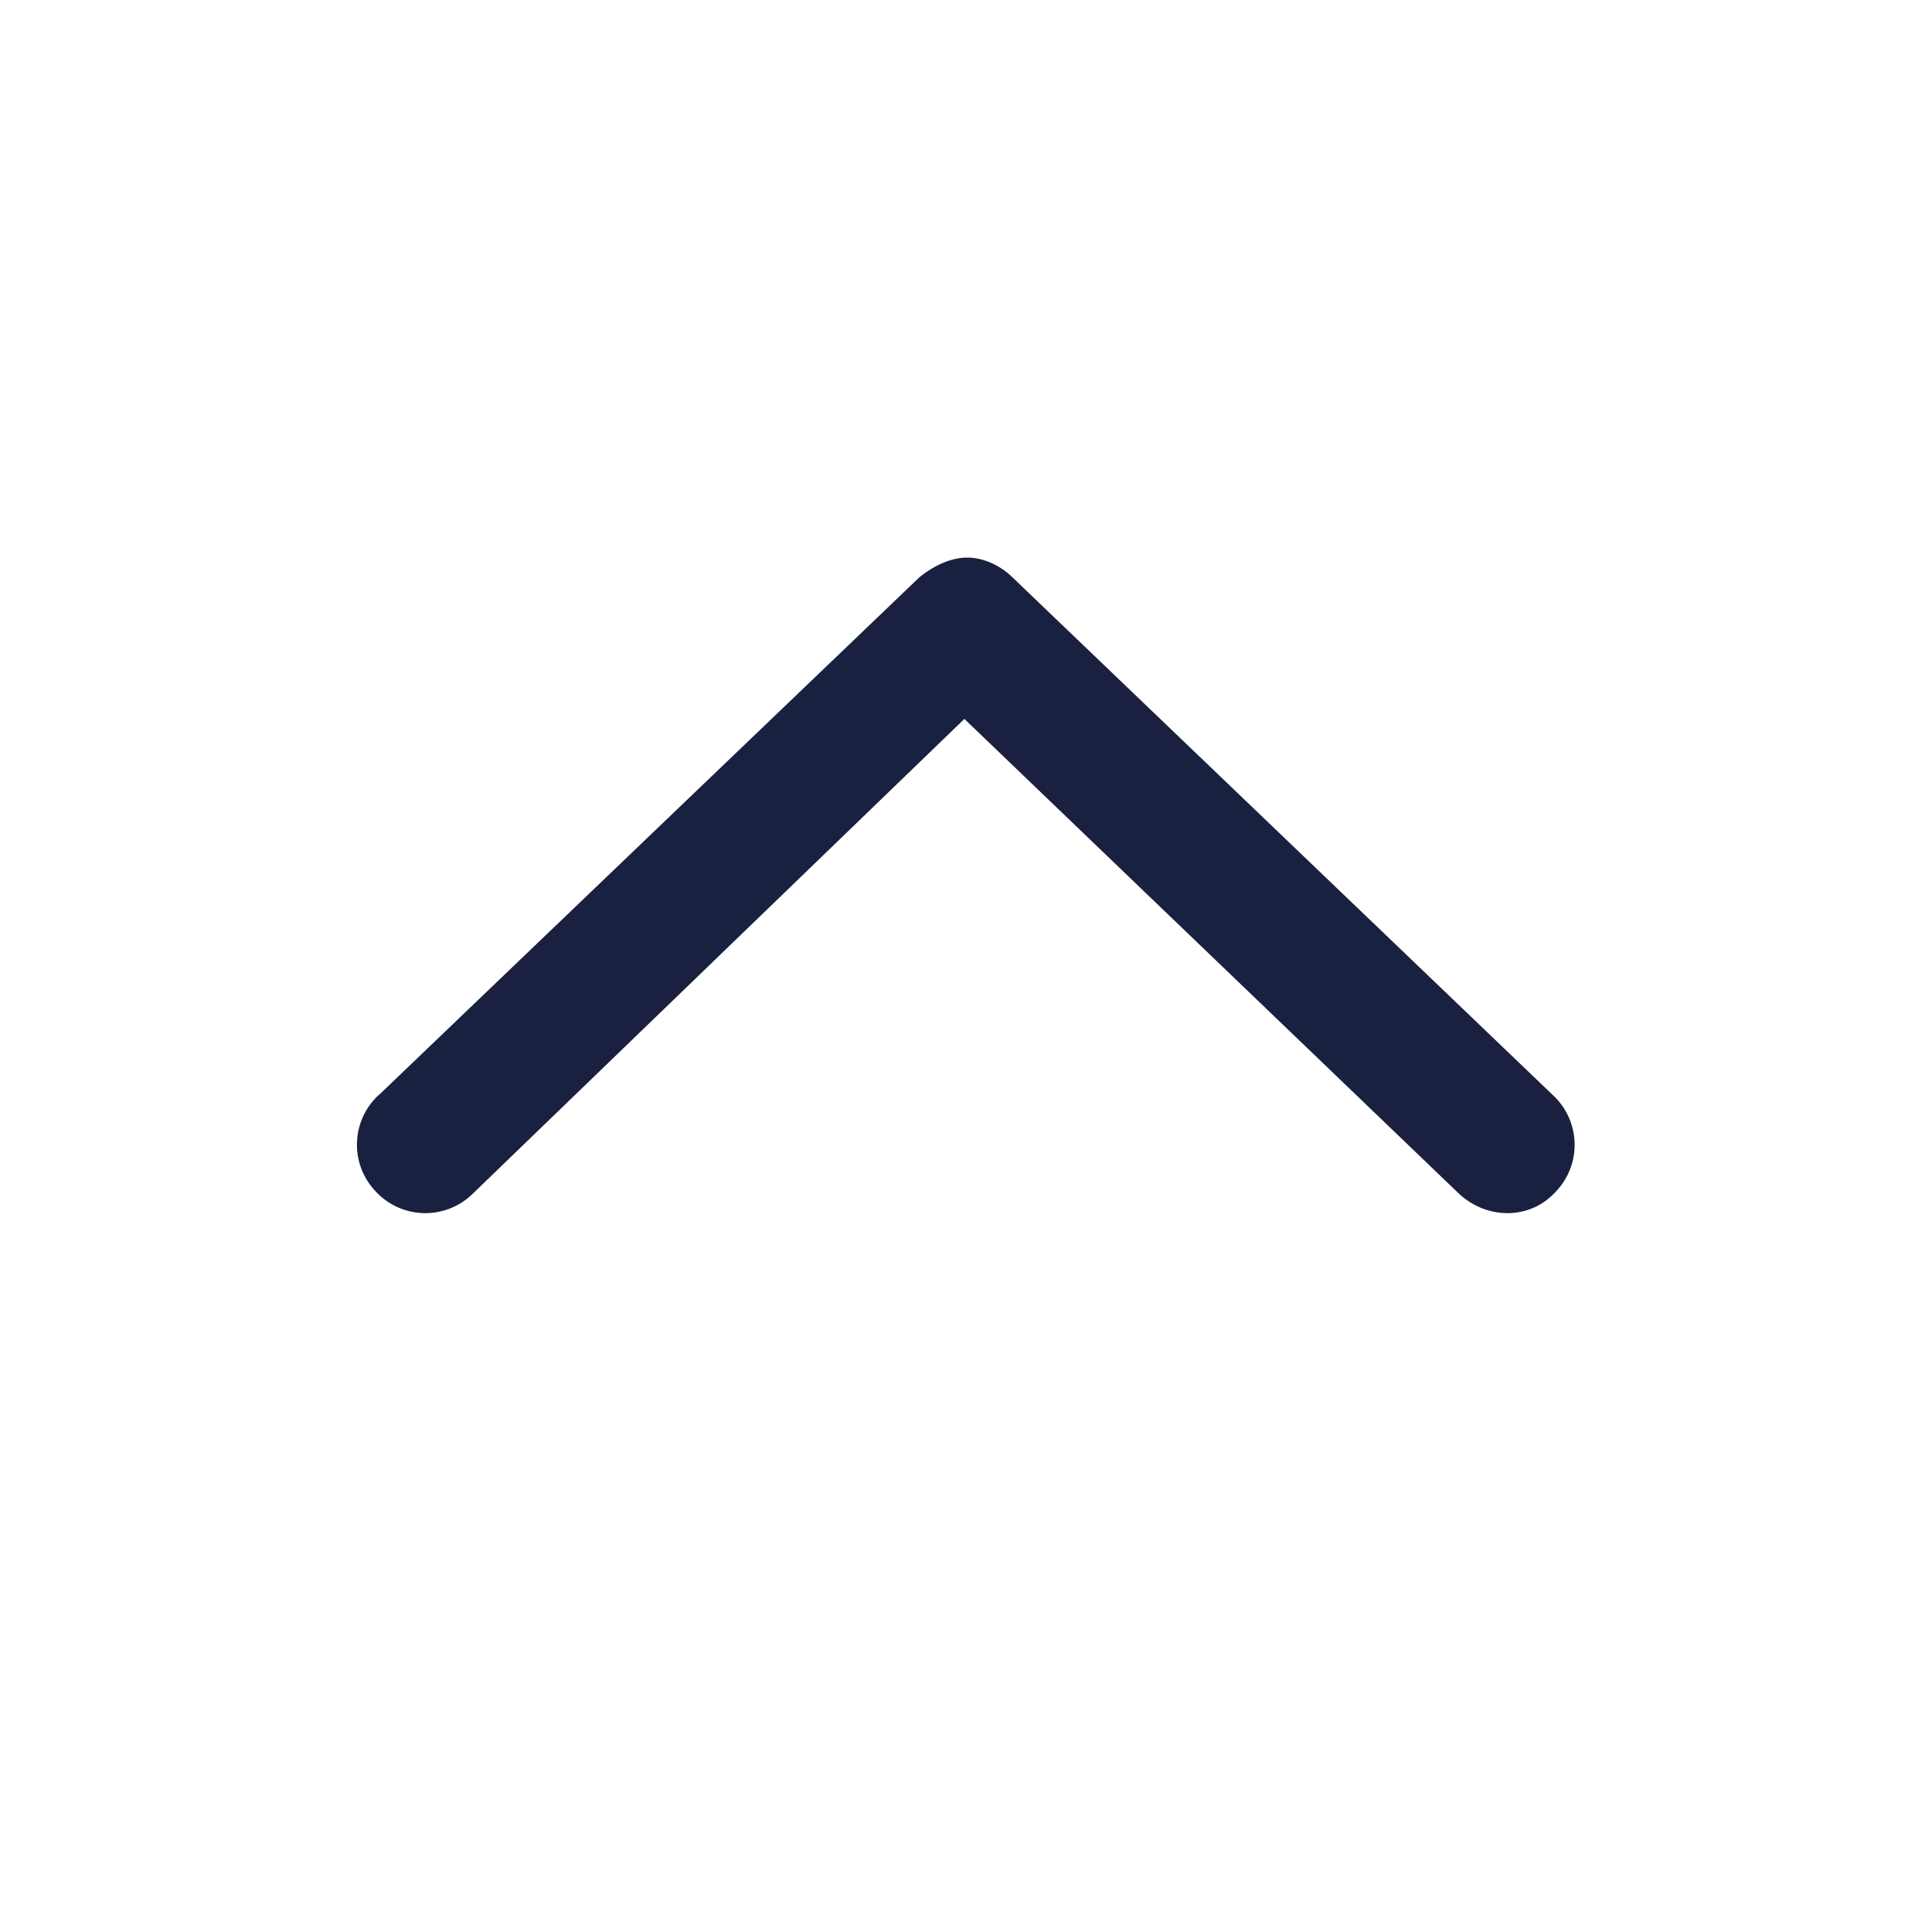<svg width="18" height="18" fill="none" xmlns="http://www.w3.org/2000/svg"><path d="M3.527 10.205L8.564 5.38c.131-.106.29-.185.448-.185.158 0 .316.08.422.185l5.036 4.825a.63.63 0 01.026.896c-.237.264-.633.264-.896.027l-4.615-4.43-4.587 4.43A.63.63 0 013.5 11.1a.63.63 0 01.026-.896z" fill="#192040"/></svg>